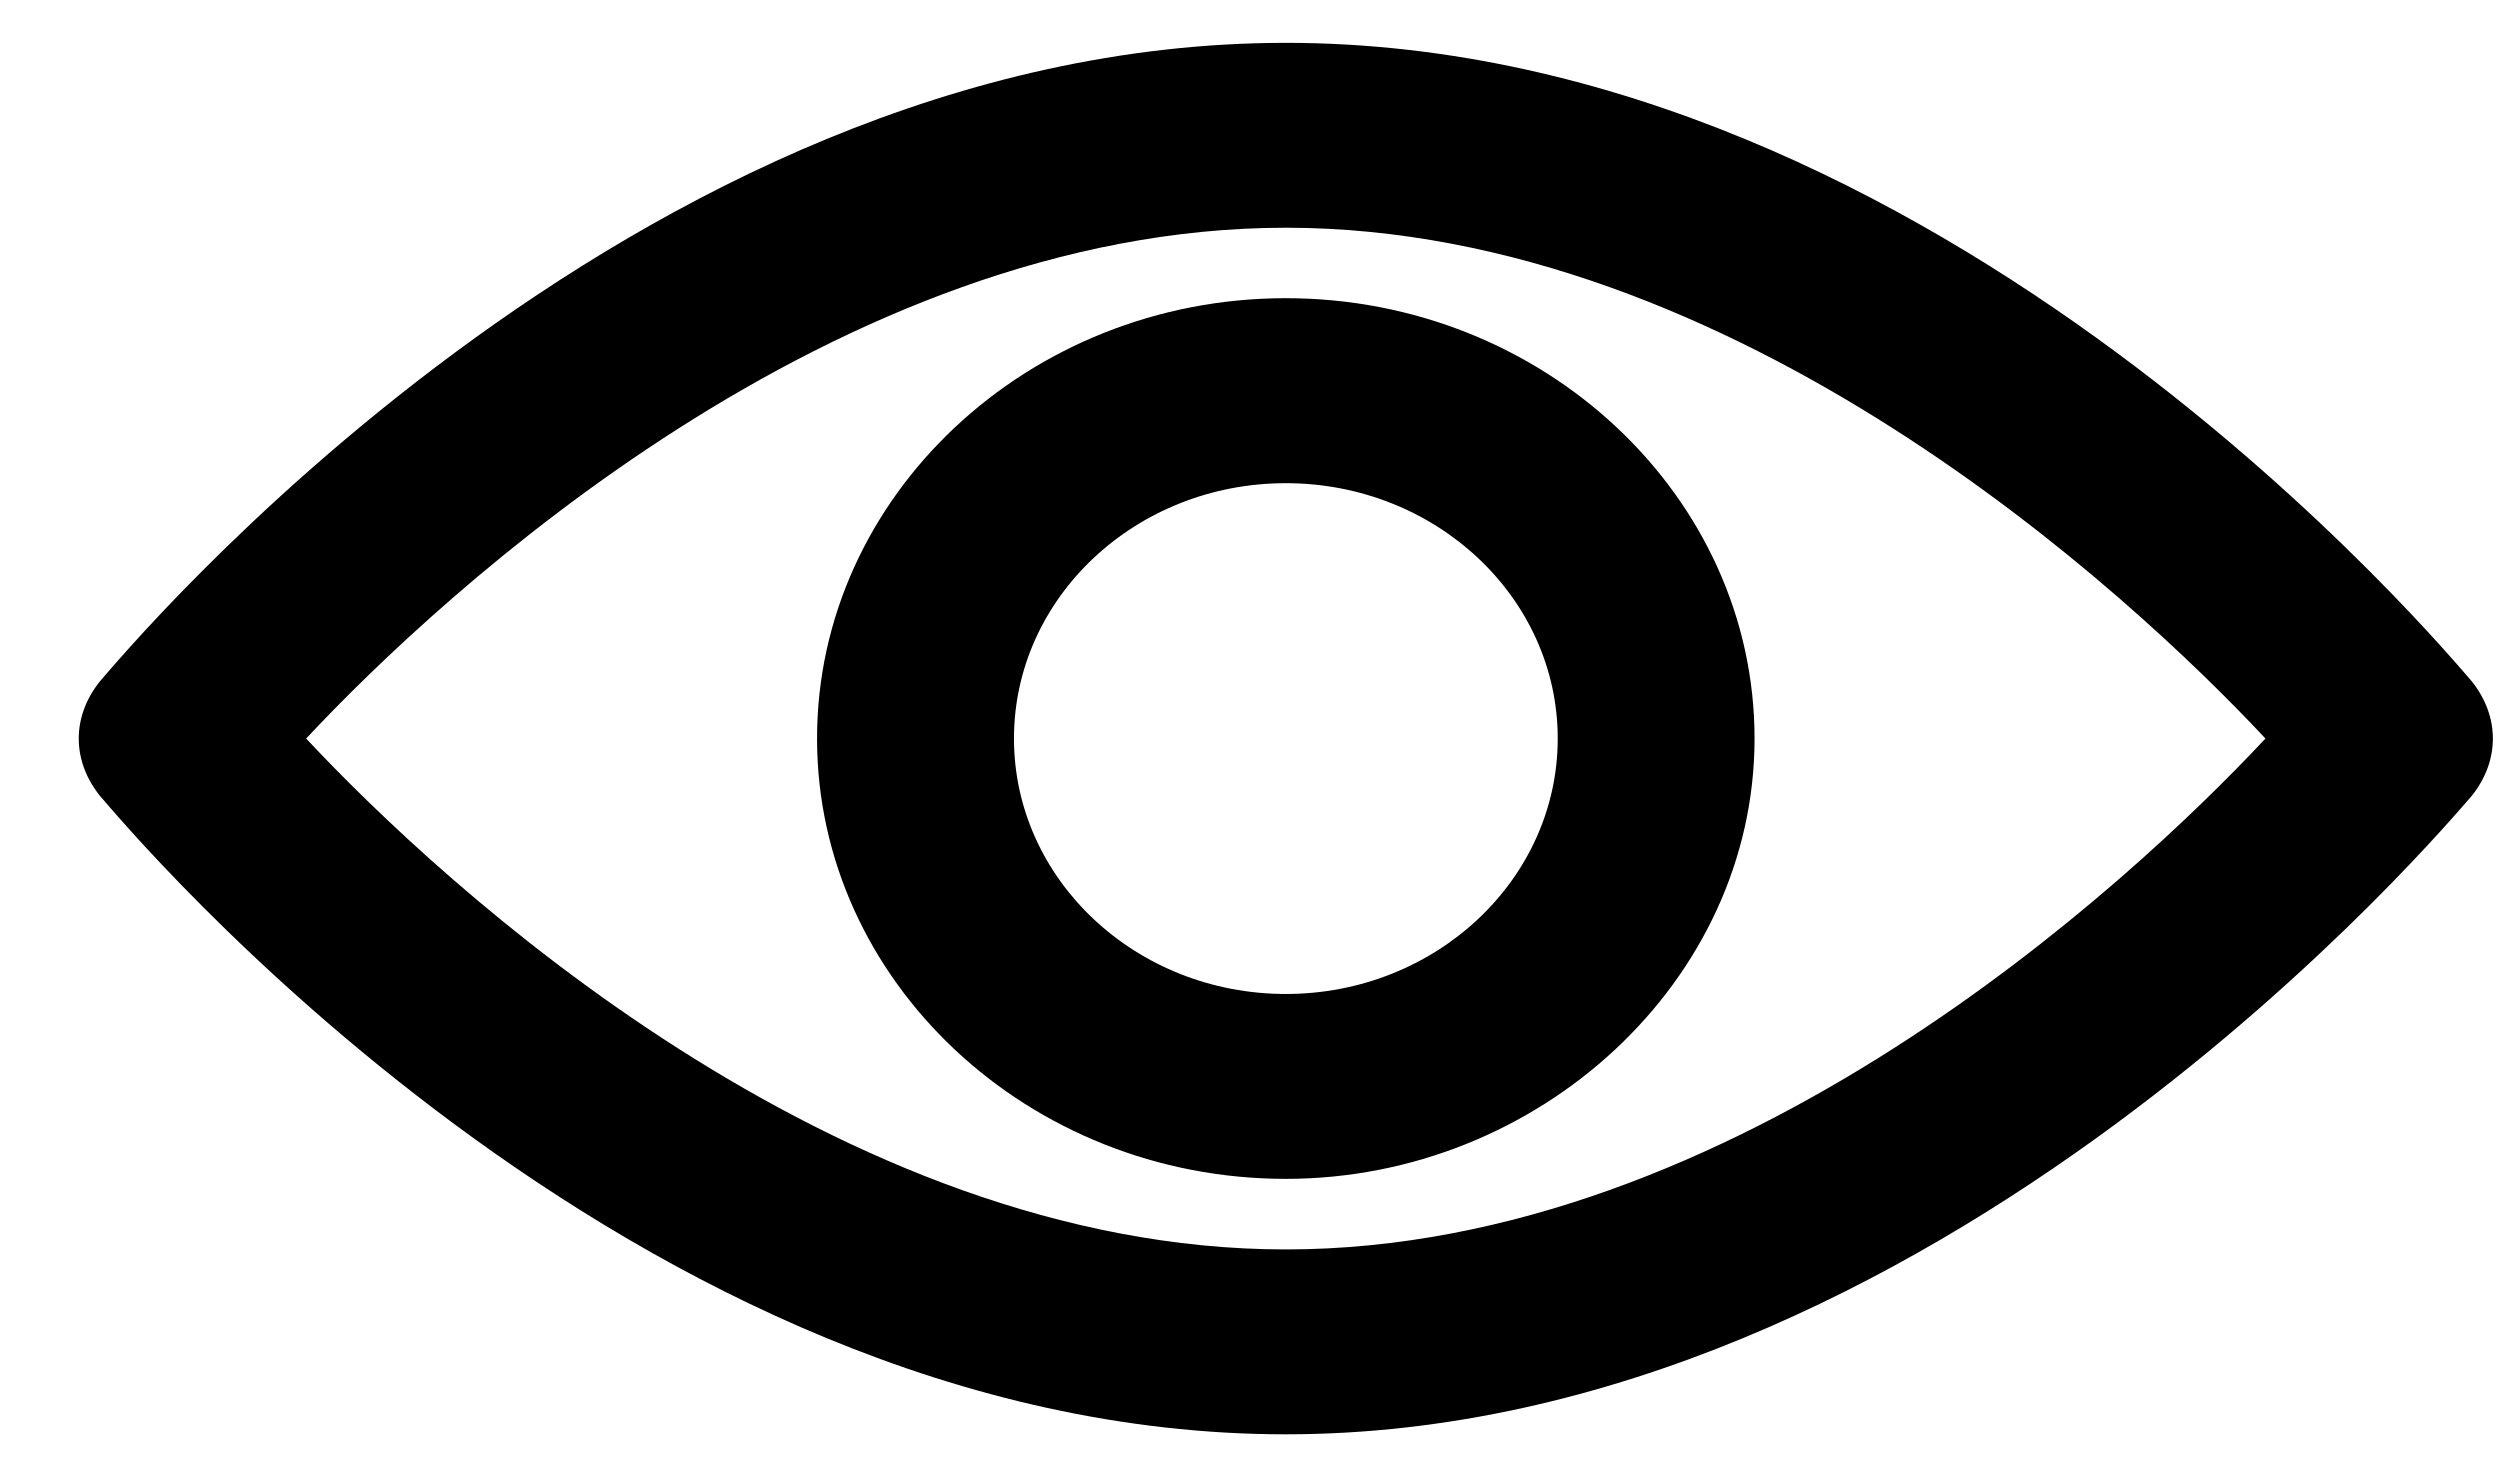 <svg width="22" height="13" viewBox="0 0 22 13" fill="none" xmlns="http://www.w3.org/2000/svg">
<path d="M11.315 12.622C5.54 12.622 1.085 7.236 0.879 7.003C0.631 6.693 0.631 6.306 0.879 5.996C1.085 5.763 5.54 0.377 11.315 0.377C17.09 0.377 21.545 5.763 21.752 5.996C21.999 6.306 21.999 6.693 21.752 7.003C21.545 7.236 17.049 12.622 11.315 12.622ZM2.694 6.499C3.89 7.778 7.355 10.995 11.315 10.995C15.275 10.995 18.74 7.778 19.936 6.499C18.74 5.221 15.275 2.004 11.315 2.004C7.355 2.004 3.89 5.221 2.694 6.499ZM11.315 10.374C9.046 10.374 7.19 8.631 7.19 6.499C7.19 4.368 9.046 2.624 11.315 2.624C13.584 2.624 15.44 4.368 15.44 6.499C15.44 8.631 13.543 10.374 11.315 10.374ZM11.315 4.252C9.995 4.252 8.923 5.259 8.923 6.499C8.923 7.739 9.995 8.747 11.315 8.747C12.635 8.747 13.708 7.739 13.708 6.499C13.708 5.259 12.635 4.252 11.315 4.252Z" fill="black"/>
</svg>
